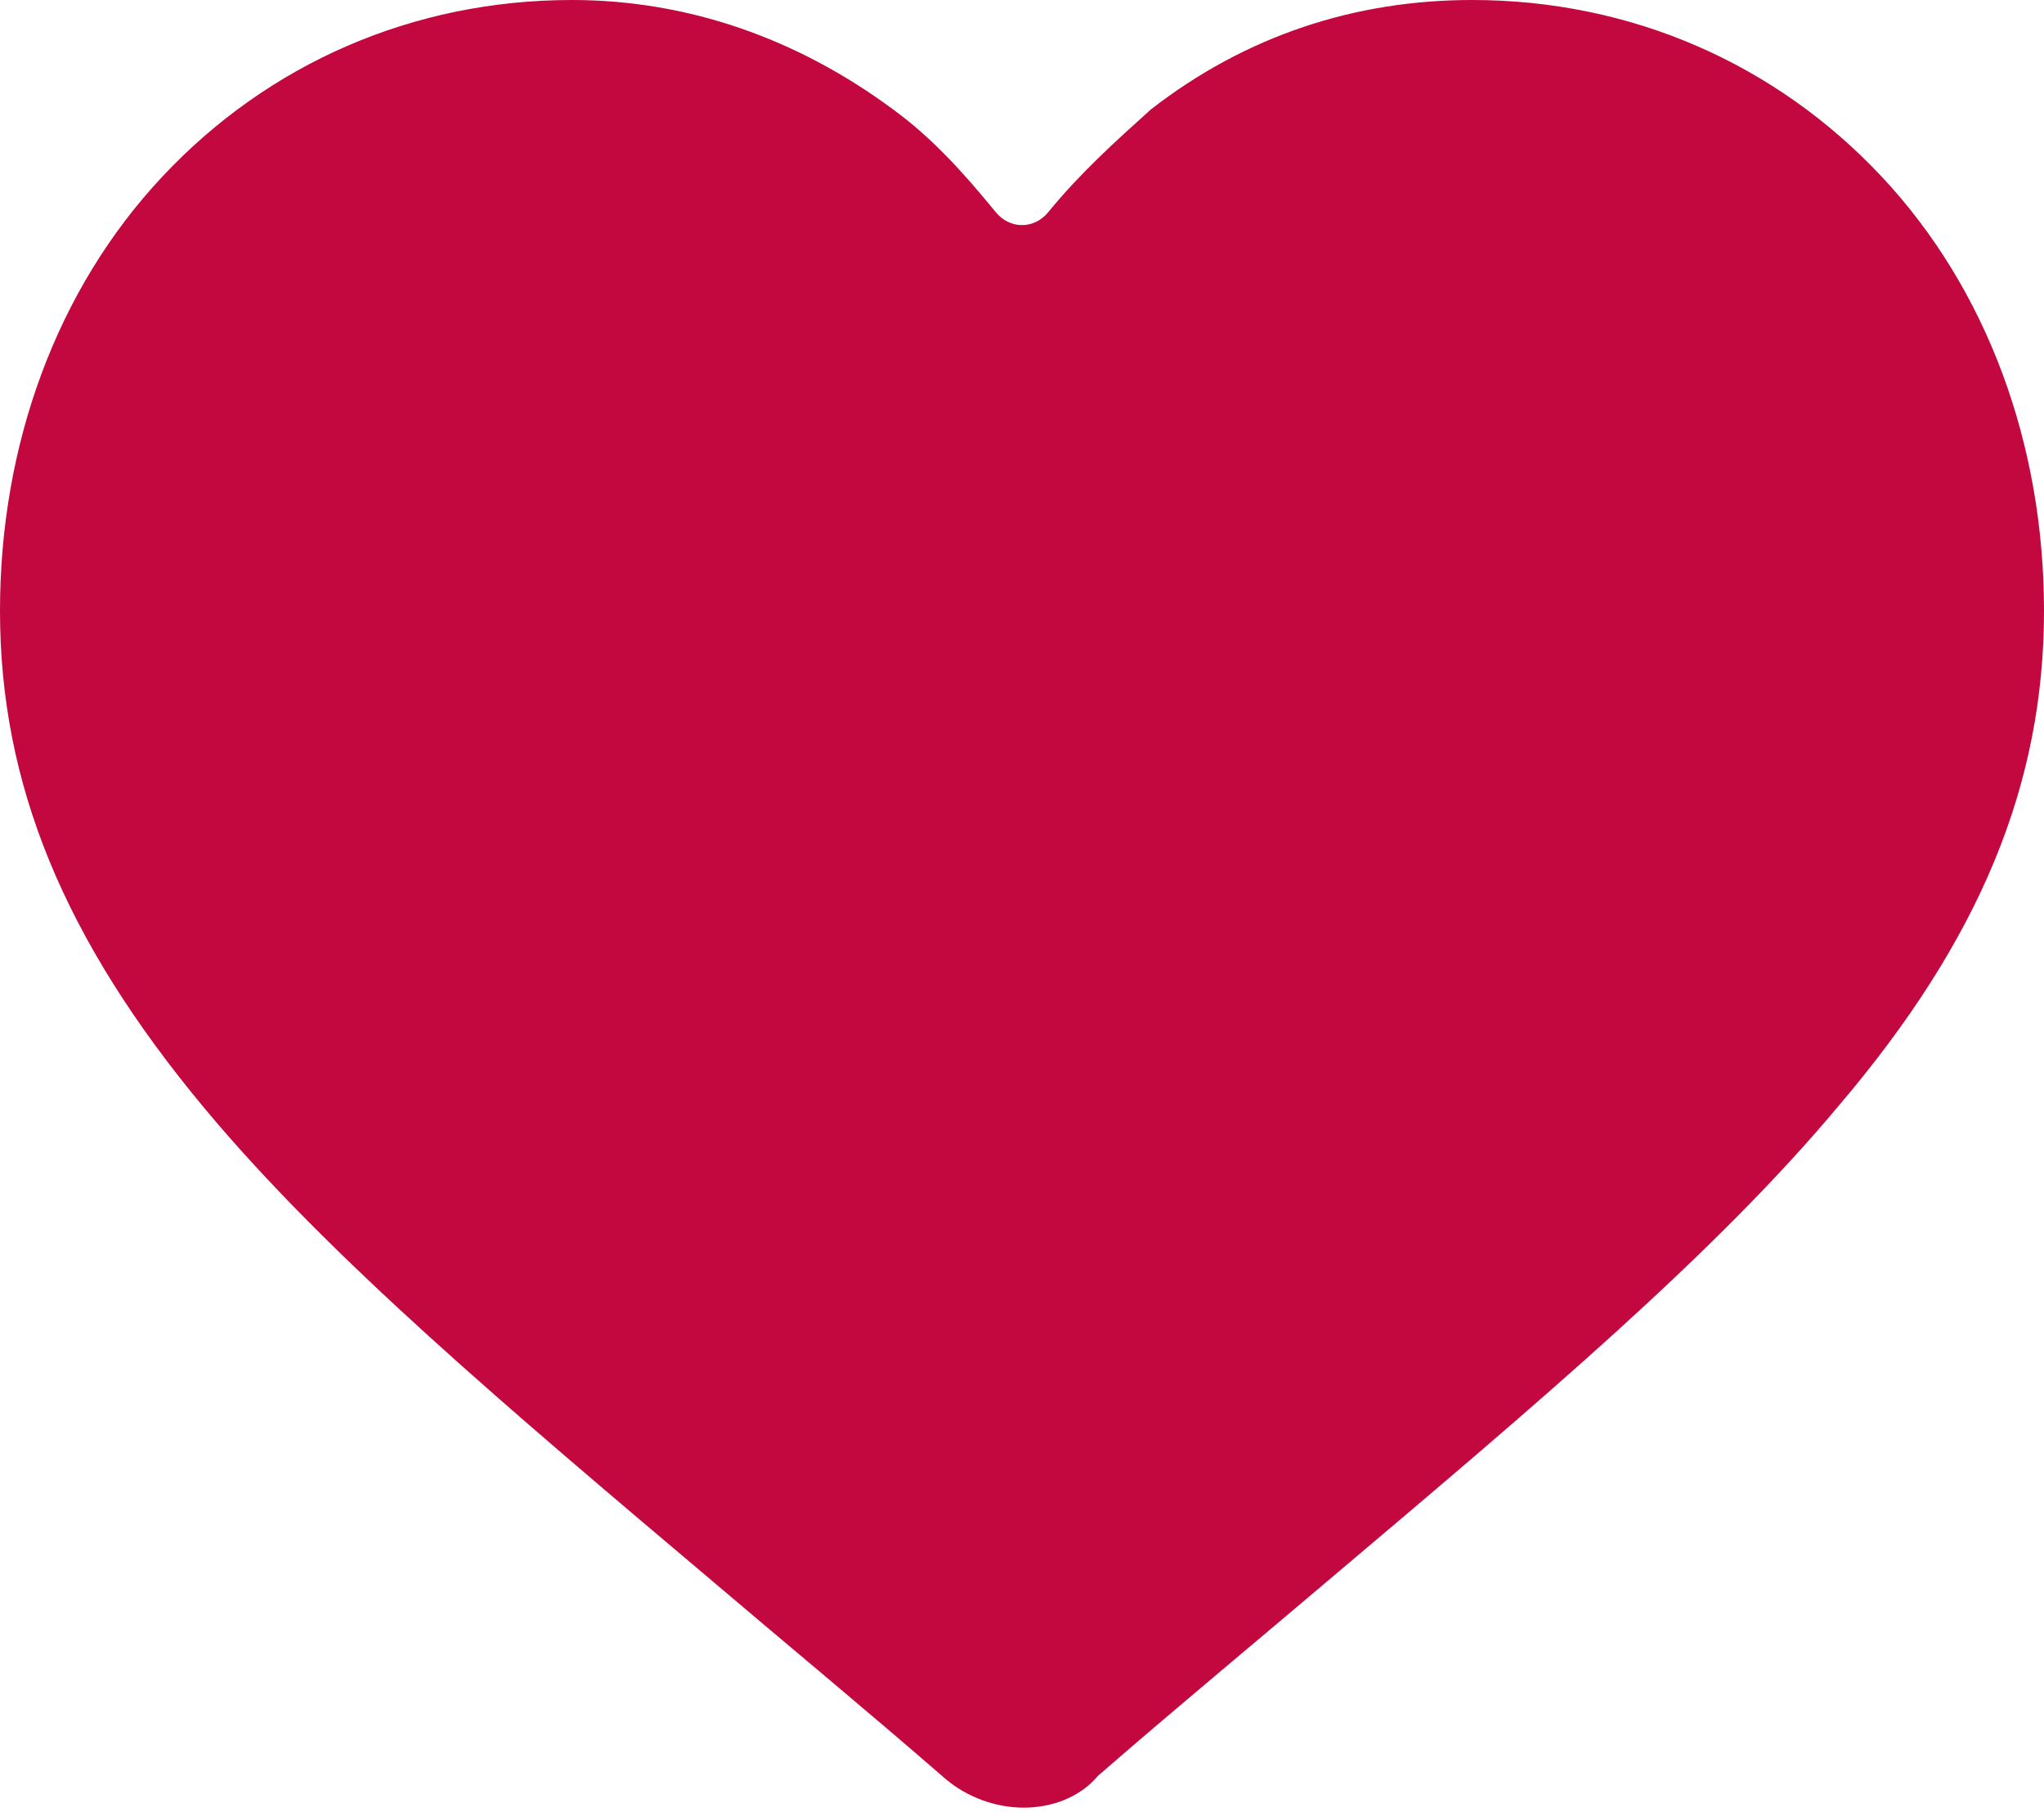 <svg
                      xmlns="http://www.w3.org/2000/svg"
                      width="44"
                      height="39"
                      viewBox="0 0 44 39"
                      fill="none"
                    >
                      <path
                        d="M22.038 38.908C21.43 38.908 20.822 38.681 20.366 38.3C18.618 36.781 16.87 35.337 15.351 34.045C10.943 30.321 7.067 27.053 4.408 23.862C1.368 20.214 0 16.87 0 13.147C0 9.575 1.216 6.231 3.496 3.8C5.775 1.368 8.891 7.86846e-06 12.311 7.86846e-06C14.819 7.86846e-06 17.174 0.836 19.226 2.356C20.062 2.964 20.746 3.724 21.43 4.56C21.734 4.94 22.266 4.94 22.57 4.56C23.254 3.724 24.014 3.04 24.774 2.356C26.826 0.76 29.181 7.86846e-06 31.689 7.86846e-06C35.109 7.86846e-06 38.224 1.368 40.504 3.8C42.784 6.231 44 9.575 44 13.147C44 16.87 42.632 20.214 39.592 23.786C36.933 26.978 33.057 30.245 28.649 33.969C27.13 35.261 25.382 36.705 23.634 38.224C23.254 38.681 22.646 38.908 22.038 38.908Z"
                        fill="#C3073F"
                      />
                    </svg>